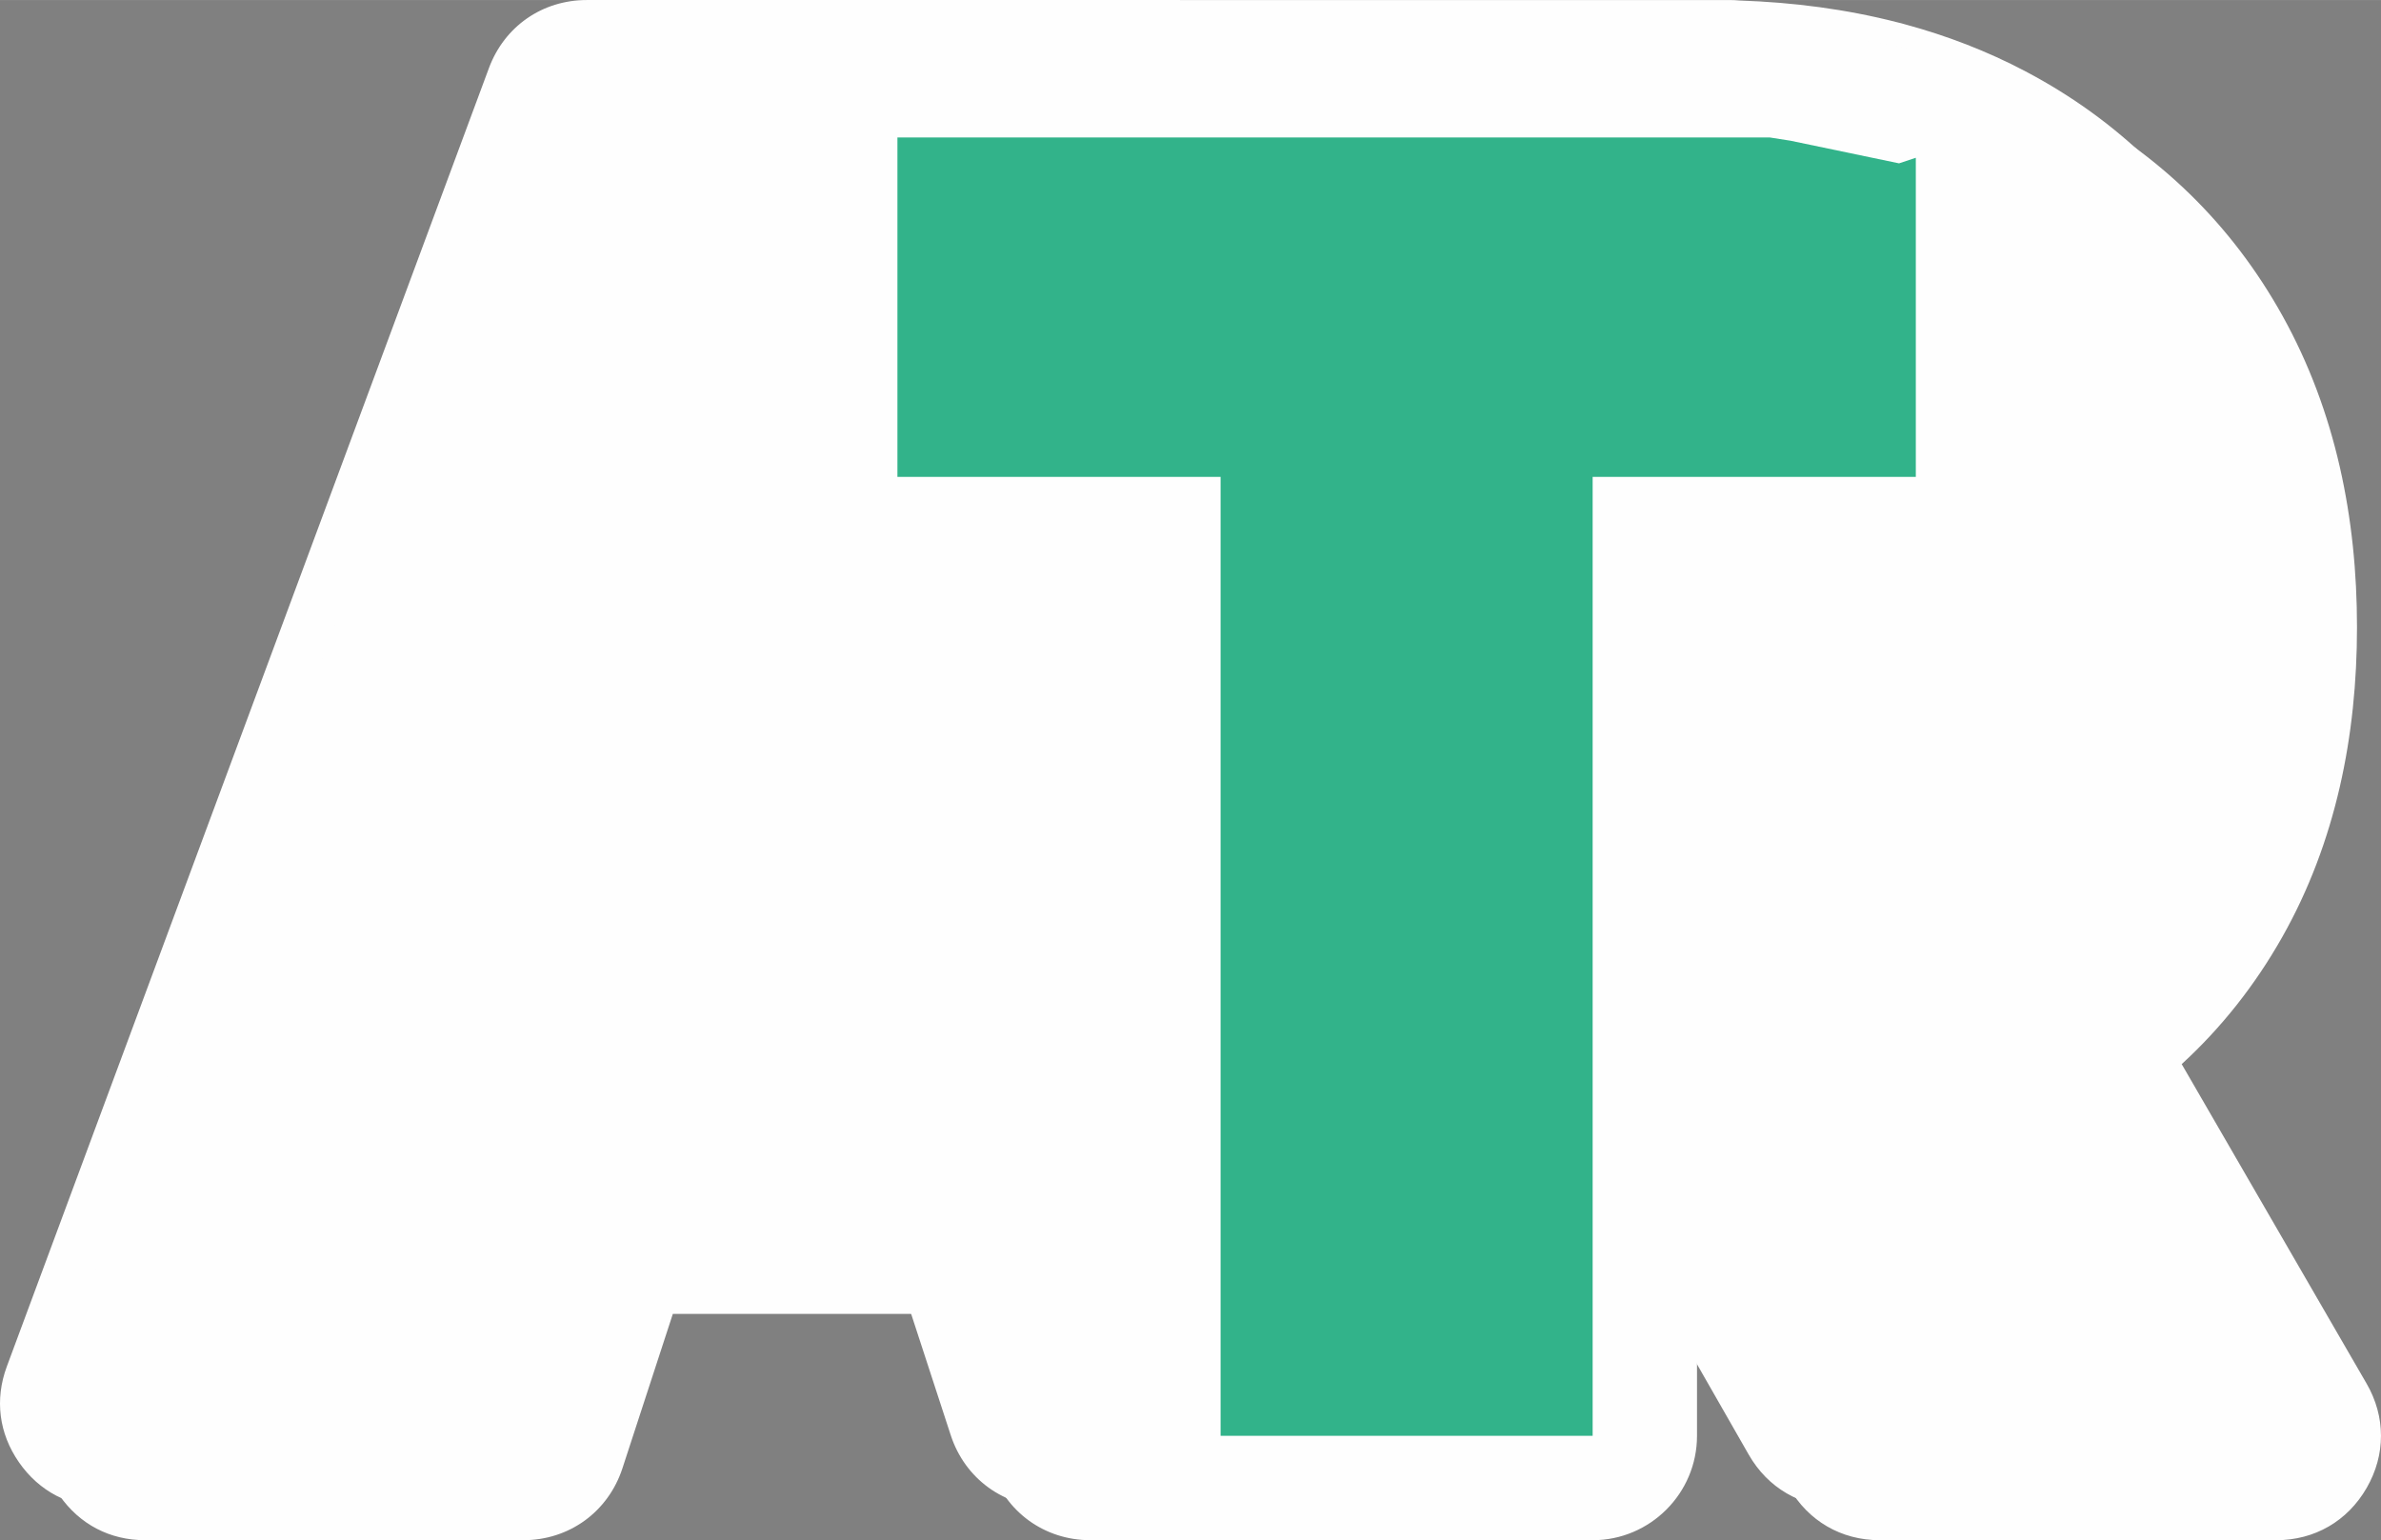 <?xml version="1.0" encoding="UTF-8"?>
<!DOCTYPE svg PUBLIC "-//W3C//DTD SVG 1.1//EN" "http://www.w3.org/Graphics/SVG/1.1/DTD/svg11.dtd">
<!-- Creator: CorelDRAW 2020 (64-Bit) -->
<svg xmlns="http://www.w3.org/2000/svg" xml:space="preserve" width="24.186mm" height="15.646mm" version="1.1" style="shape-rendering:geometricPrecision; text-rendering:geometricPrecision; image-rendering:optimizeQuality; fill-rule:evenodd; clip-rule:evenodd"
viewBox="0 0 2278.16 1473.68"
 xmlns:xlink="http://www.w3.org/1999/xlink"
 xmlns:xodm="http://www.corel.com/coreldraw/odm/2003">
 <rect x="0" y="0" width="2278.16" height="1473.68" fill="#808080" stroke="none"/>
 <defs>
  <style type="text/css">
   <![CDATA[
    .fil0 {fill:#FEFEFE}
    .fil2 {fill:#FEFEFE}
    .fil1 {fill:#3E4095;fill-rule:nonzero}
    .fil3 {fill:#32B38A;fill-rule:nonzero}
   ]]>
  </style>
 </defs>
 <g id="Capa_x0020_1">
  <g id="_1394305472640">
   <path class="fil0" d="M1129.13 0l525.56 0c3.44,0 6.56,0.15 9.75,0.46 51.21,1.71 101.96,8.25 151.16,20.91 2.51,0.56 5,1.22 7.46,1.97 39.63,10.73 78.2,25.5 115.13,44.99 88.6,46.75 158.36,114.64 207.03,202.18 50.94,91.61 71.28,193.74 71.28,297.88 0,103.76 -20.19,205.78 -71.64,296.74 -26.02,46 -58.14,86.6 -96.09,121.39l176.88 305.62c18.38,31.75 18.41,68.13 0.08,99.92 -18.33,31.78 -49.83,49.98 -86.52,49.98l-379.35 0c-36.81,0 -68.41,-18.33 -86.69,-50.28l-88.15 -154.08 0 104.5c0,55.01 -44.86,99.87 -99.87,99.87l-355.97 0c-0.46,0 -0.92,0 -1.38,-0.01l-123.19 0c-43.96,0 -81.3,-27.09 -94.95,-68.88l-48.19 -147.64 -256.39 0 -48.19 147.64c-13.65,41.79 -50.99,68.88 -94.95,68.88l-361.77 0c-33.73,0 -62.74,-15.16 -81.99,-42.85 -19.25,-27.69 -23.37,-60.17 -11.63,-91.79l461.26 -1242.3c14.82,-39.89 51.07,-65.11 93.63,-65.11l567.69 0z"/>
   <g>
    <g transform="matrix(0.849 0 0 1 -898.331 -2182.12)">
     <path class="fil1" d="M100.18 1342.17l461.26 -1242.3 349.72 0 461.26 1242.3 -367.8 0 -340.67 -1043.53 138.68 0 -340.66 1043.53 -361.77 0zm274.34 -216.52l90.44 -301.7 485.38 0 90.43 301.7 -666.26 0z"/>
    </g>
    <polygon class="fil1" points="1129.19,1342.18 1129.19,424.65 819.96,424.65 819.96,99.87 1654.69,99.87 1674.43,102.97 1778.33,124.64 1794.38,119.31 1794.38,424.65 1485.16,424.65 1485.16,1342.18 "/>
    <g transform="matrix(0.848 0 0 1 17.536 -2182.12)">
     <path class="fil1" d="M1129.13 1342.17l0 -1242.3 507.3 0c98.36,0 183.4,18.93 255.16,56.79 71.76,37.87 127.21,92 166.35,162.39 39.14,70.4 58.7,153.51 58.7,249.35 0,95.84 -19.56,178.36 -58.7,247.57 -39.15,69.21 -94.6,122.16 -166.35,158.84 -71.76,36.68 -156.8,55.02 -255.16,55.02l-310.1 0 158.05 -172.15 0 484.5 -355.26 0zm630.74 0l-258.92 -452.56 376.34 0 261.93 452.56 -379.35 0zm-275.48 -438.35l-158.05 -189.9 287.52 0c49.18,0 85.55,-13.01 109.14,-39.04 23.59,-26.03 35.38,-61.52 35.38,-106.48 0,-44.96 -11.79,-80.45 -35.38,-106.47 -23.59,-26.03 -59.96,-39.04 -109.14,-39.04l-287.52 0 158.05 -189.9 0 670.85z"/>
    </g>
   </g>
   <path class="fil2" d="M1167.82 31.63l525.56 0c3.44,0 6.56,0.15 9.75,0.46 51.21,1.71 101.96,8.25 151.16,20.91 2.51,0.56 5,1.22 7.46,1.97 39.63,10.73 78.2,25.5 115.13,44.99 88.6,46.75 158.36,114.64 207.03,202.18 50.94,91.61 71.28,193.74 71.28,297.88 0,103.76 -20.19,205.78 -71.64,296.74 -26.02,46 -58.14,86.6 -96.09,121.39l176.88 305.62c18.38,31.75 18.41,68.13 0.08,99.92 -18.33,31.78 -49.83,49.98 -86.52,49.98l-379.35 0c-36.81,0 -68.41,-18.33 -86.69,-50.28l-88.15 -154.08 0 104.5c0,55.01 -44.86,99.87 -99.87,99.87l-355.97 0c-0.46,0 -0.92,0 -1.38,-0.01l-123.19 0c-43.96,0 -81.3,-27.09 -94.95,-68.88l-48.19 -147.64 -256.39 0 -48.19 147.64c-13.65,41.79 -50.99,68.88 -94.95,68.88l-361.77 0c-33.73,0 -62.74,-15.16 -81.99,-42.85 -19.25,-27.69 -23.37,-60.17 -11.63,-91.79l461.26 -1242.3c14.82,-39.89 51.07,-65.11 93.63,-65.11l567.69 0z"/>
   <g>
    <g transform="matrix(0.849 0 0 1 -859.637 -2150.49)">
     <path class="fil3" d="M138.88 1373.8l461.26 -1242.3 349.72 0 461.26 1242.3 -367.8 0 -340.67 -1043.53 138.68 0 -340.66 1043.53 -361.77 0zm274.34 -216.52l90.44 -301.7 485.38 0 90.43 301.7 -666.26 0z"/>
    </g>
    <polygon class="fil3" points="1167.88,1373.81 1167.88,456.28 858.66,456.28 858.66,131.5 1693.39,131.5 1713.12,134.6 1817.02,156.26 1833.07,150.94 1833.07,456.28 1523.85,456.28 1523.85,1373.81 "/>
    <g transform="matrix(0.848 0 0 1 56.23 -2150.49)">
     <path class="fil3" d="M1167.82 1373.8l0 -1242.3 507.3 0c98.36,0 183.4,18.93 255.16,56.79 71.76,37.87 127.21,92 166.35,162.39 39.14,70.4 58.7,153.51 58.7,249.35 0,95.84 -19.56,178.36 -58.7,247.57 -39.15,69.21 -94.6,122.16 -166.35,158.84 -71.76,36.68 -156.8,55.02 -255.16,55.02l-310.1 0 158.05 -172.15 0 484.5 -355.26 0zm630.74 0l-258.92 -452.56 376.34 0 261.93 452.56 -379.35 0zm-275.48 -438.35l-158.05 -189.9 287.52 0c49.18,0 85.55,-13.01 109.14,-39.04 23.59,-26.03 35.38,-61.52 35.38,-106.48 0,-44.96 -11.79,-80.45 -35.38,-106.47 -23.59,-26.03 -59.96,-39.04 -109.14,-39.04l-287.52 0 158.05 -189.9 0 670.85z"/>
    </g>
   </g>
  </g>
 </g>
</svg>
